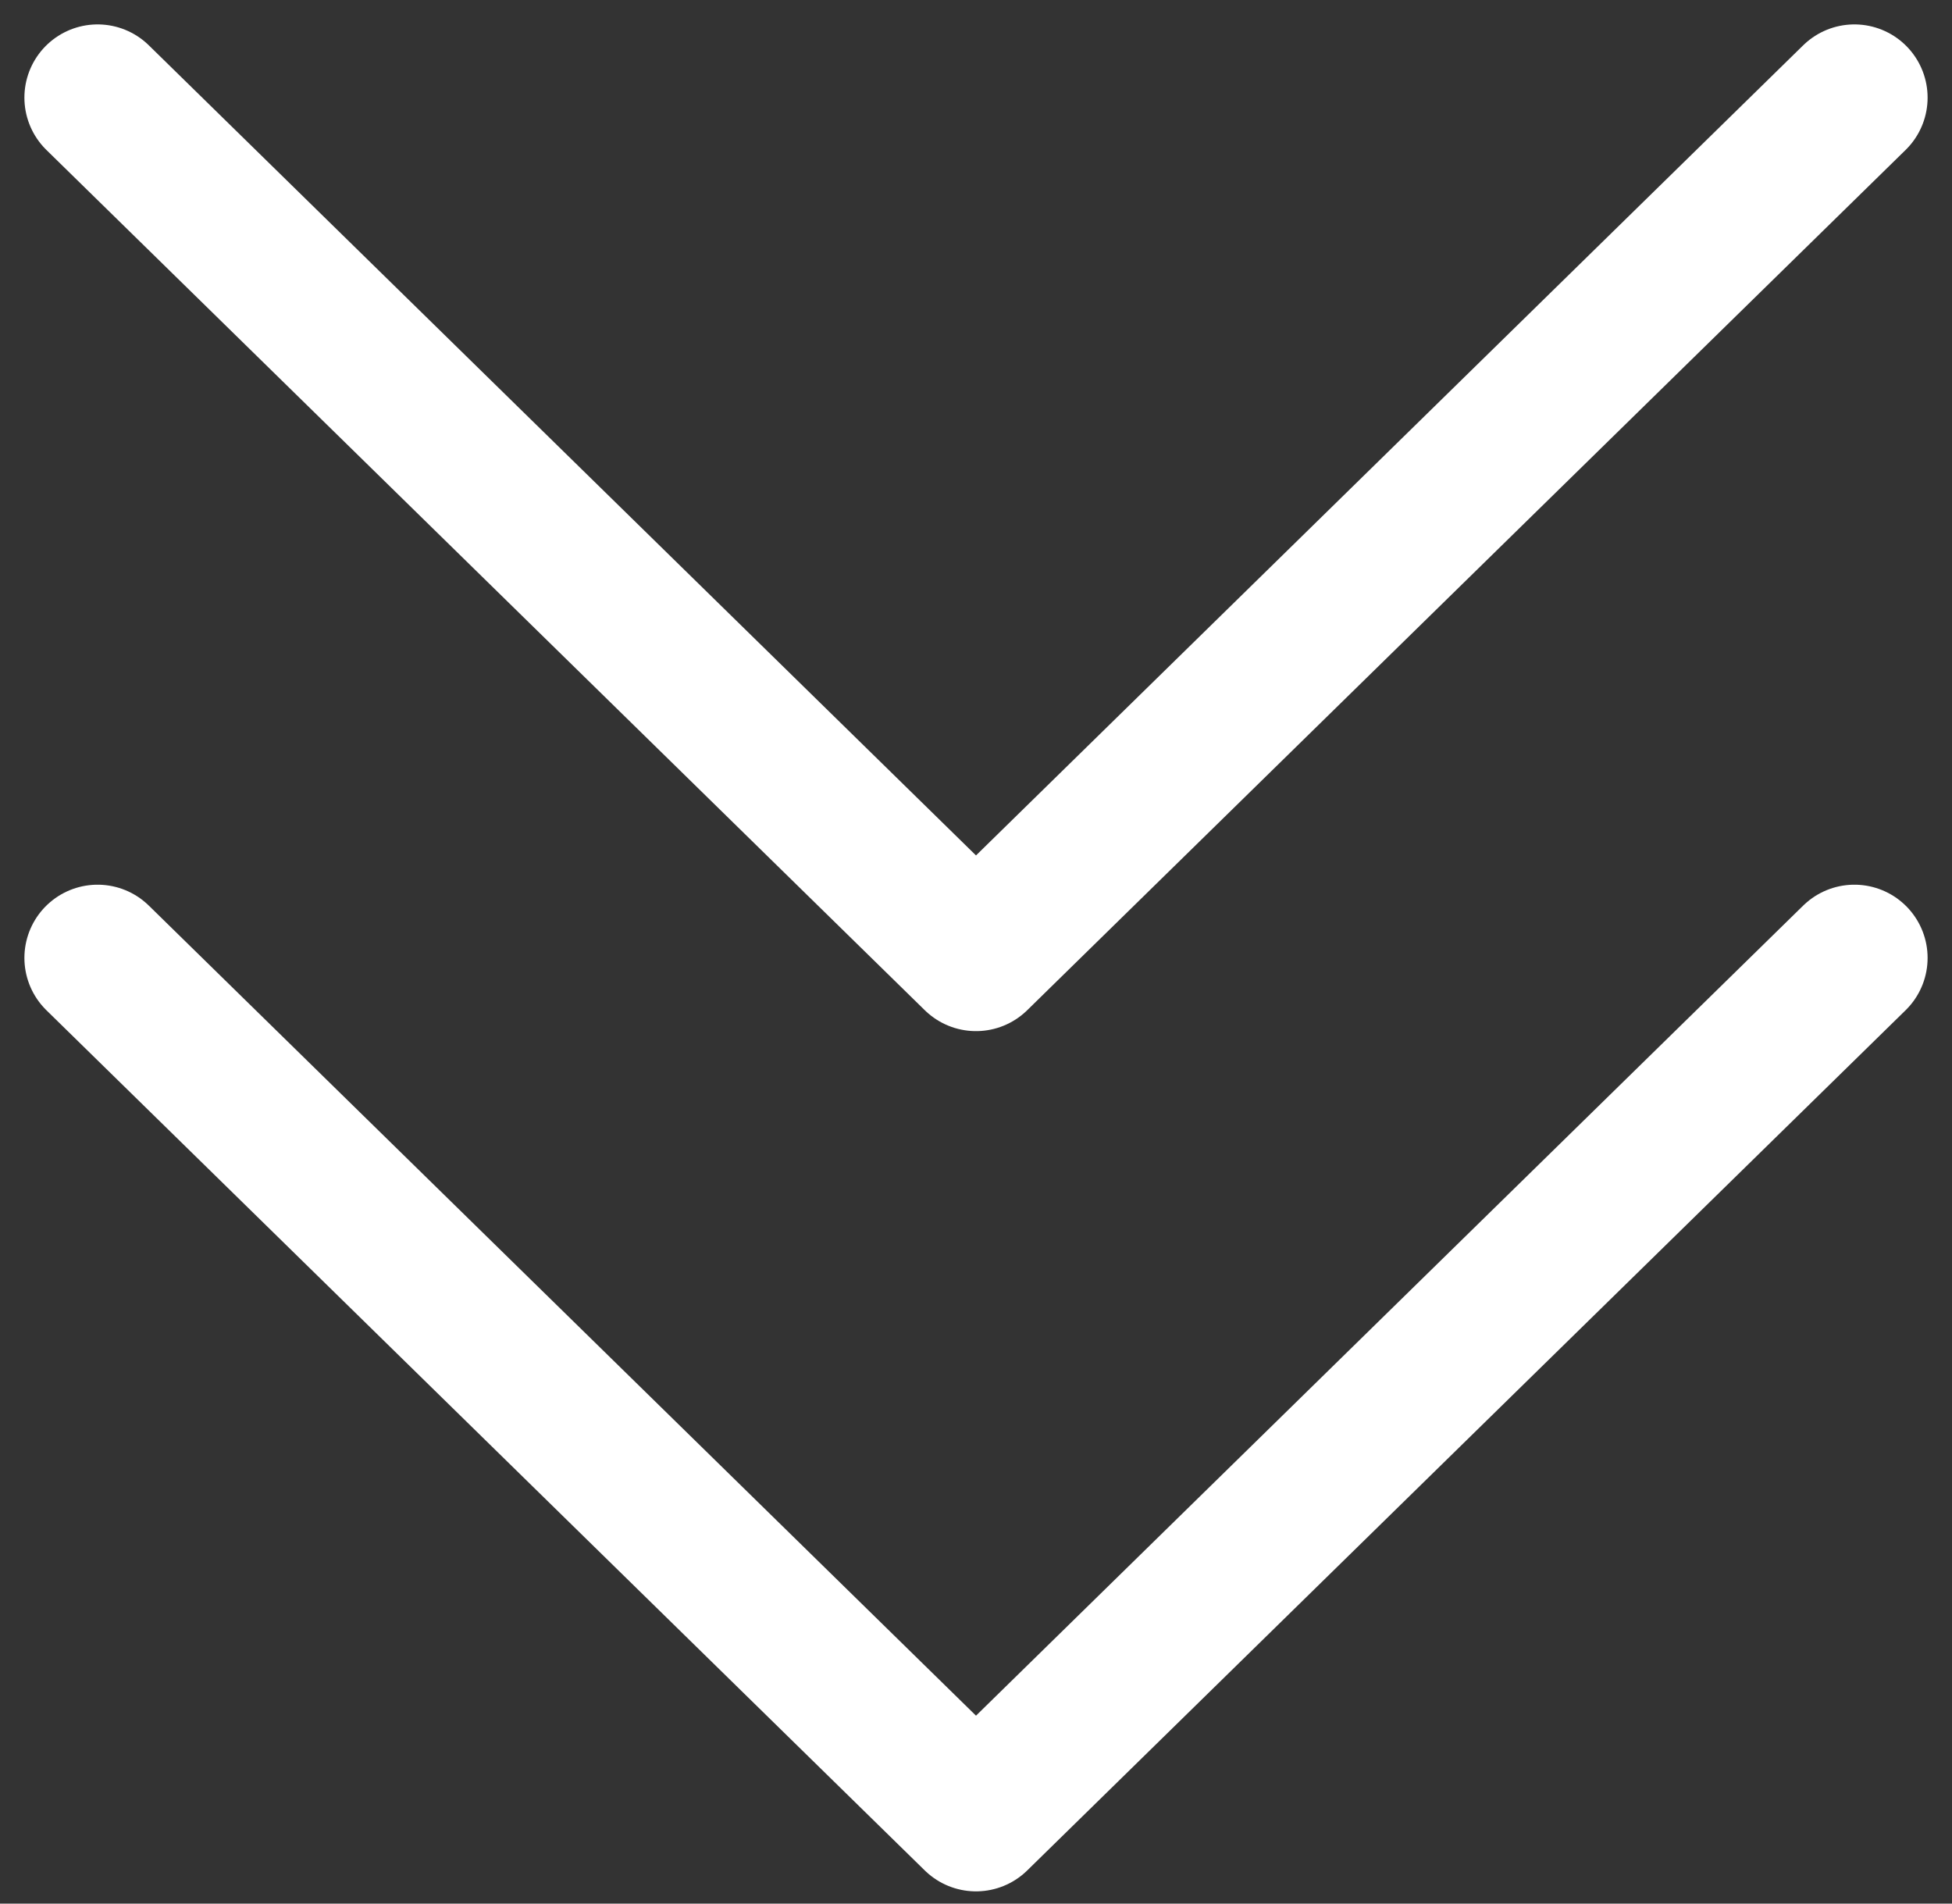 <svg width="40" height="39" viewBox="0 0 40 39" fill="none" xmlns="http://www.w3.org/2000/svg">
<rect x="0" y="0" width="40" height="39" fill="#333333" stroke="none"/>
<path d="M38 2L20 19.625L2 2M38 19.625L20 37.249L2 19.625" stroke="#FFF" stroke-width="3" stroke-linecap="round" stroke-linejoin="round"/>
</svg>
